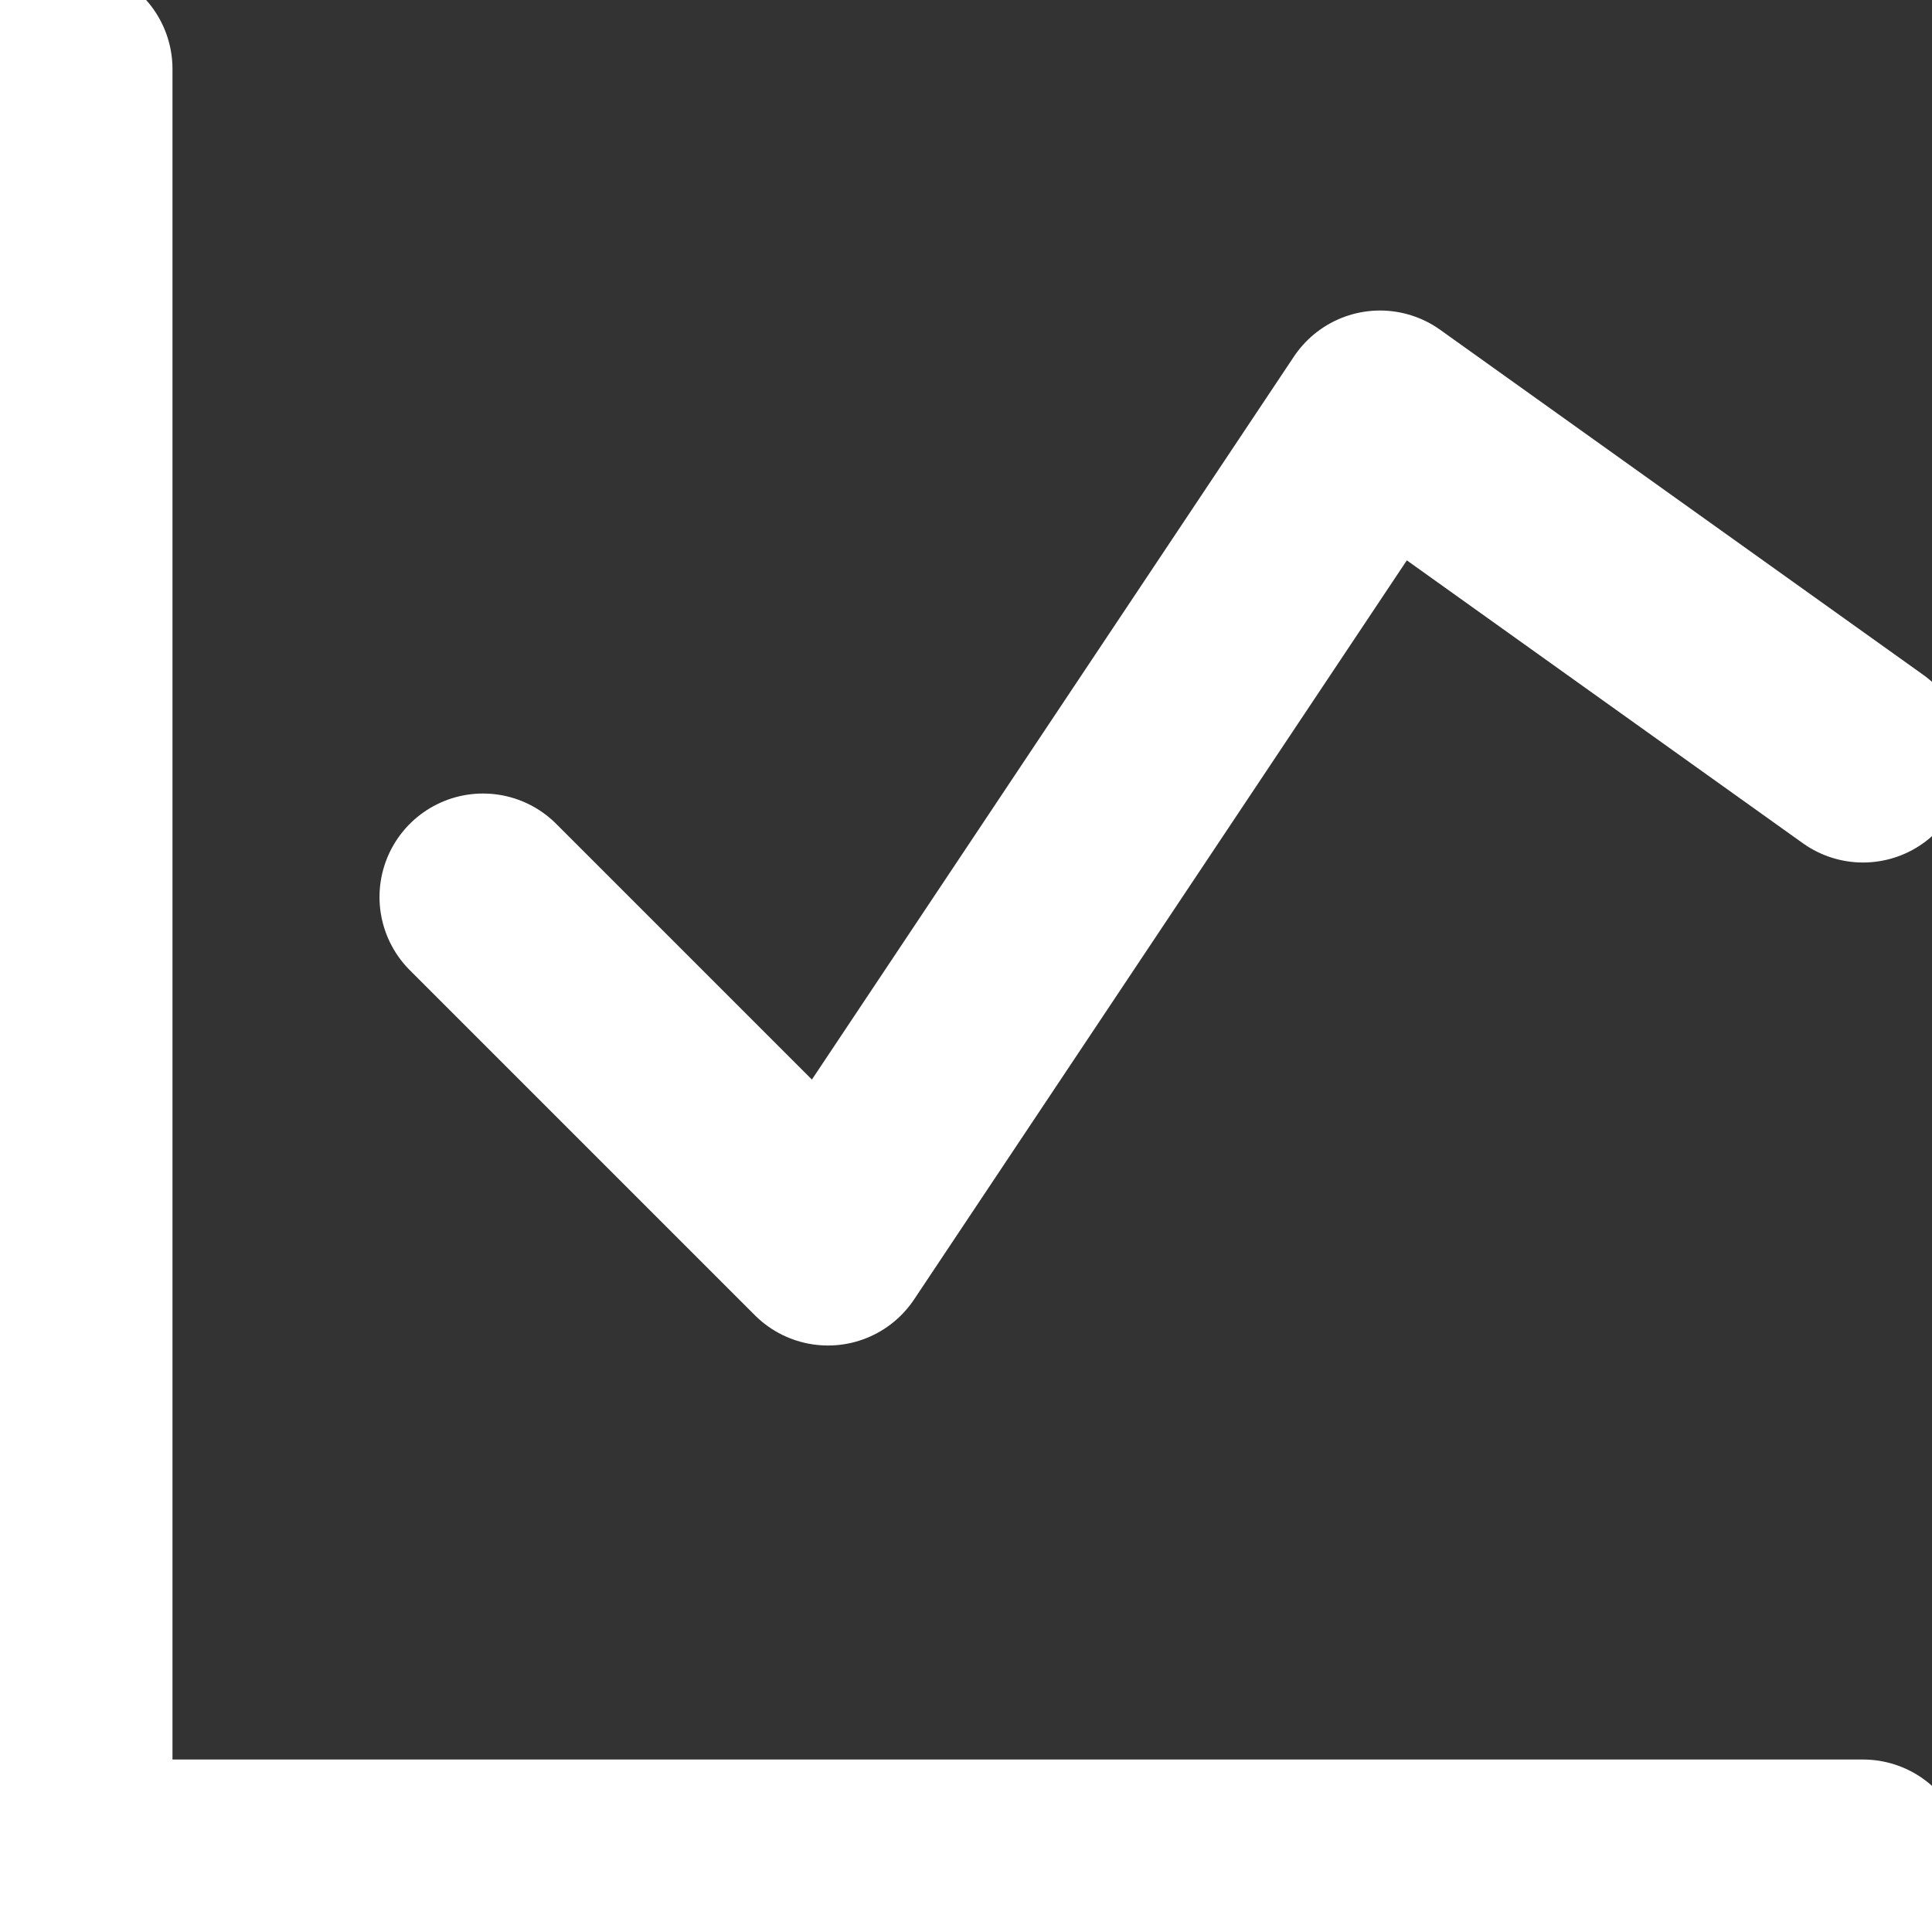 <svg width="58" height="58" viewBox="0 0 58 58" fill="none" xmlns="http://www.w3.org/2000/svg">
<rect x="0" y="0" width="58" height="58" fill="#333333" stroke="none"/>
<g clip-path="url(#clip0_1_501)">
<path d="M2.071 2.071V55.929H55.929" stroke="white" stroke-width="6.214" stroke-linecap="round" stroke-linejoin="round"/>
<path d="M14.5 26.929L24.857 37.286L41.429 12.429L55.929 22.786" stroke="white" stroke-width="6.214" stroke-linecap="round" stroke-linejoin="round"/>
</g>
<defs>
<clipPath id="clip0_1_501">
<rect width="58" height="58" fill="white"/>
</clipPath>
</defs>
</svg>
